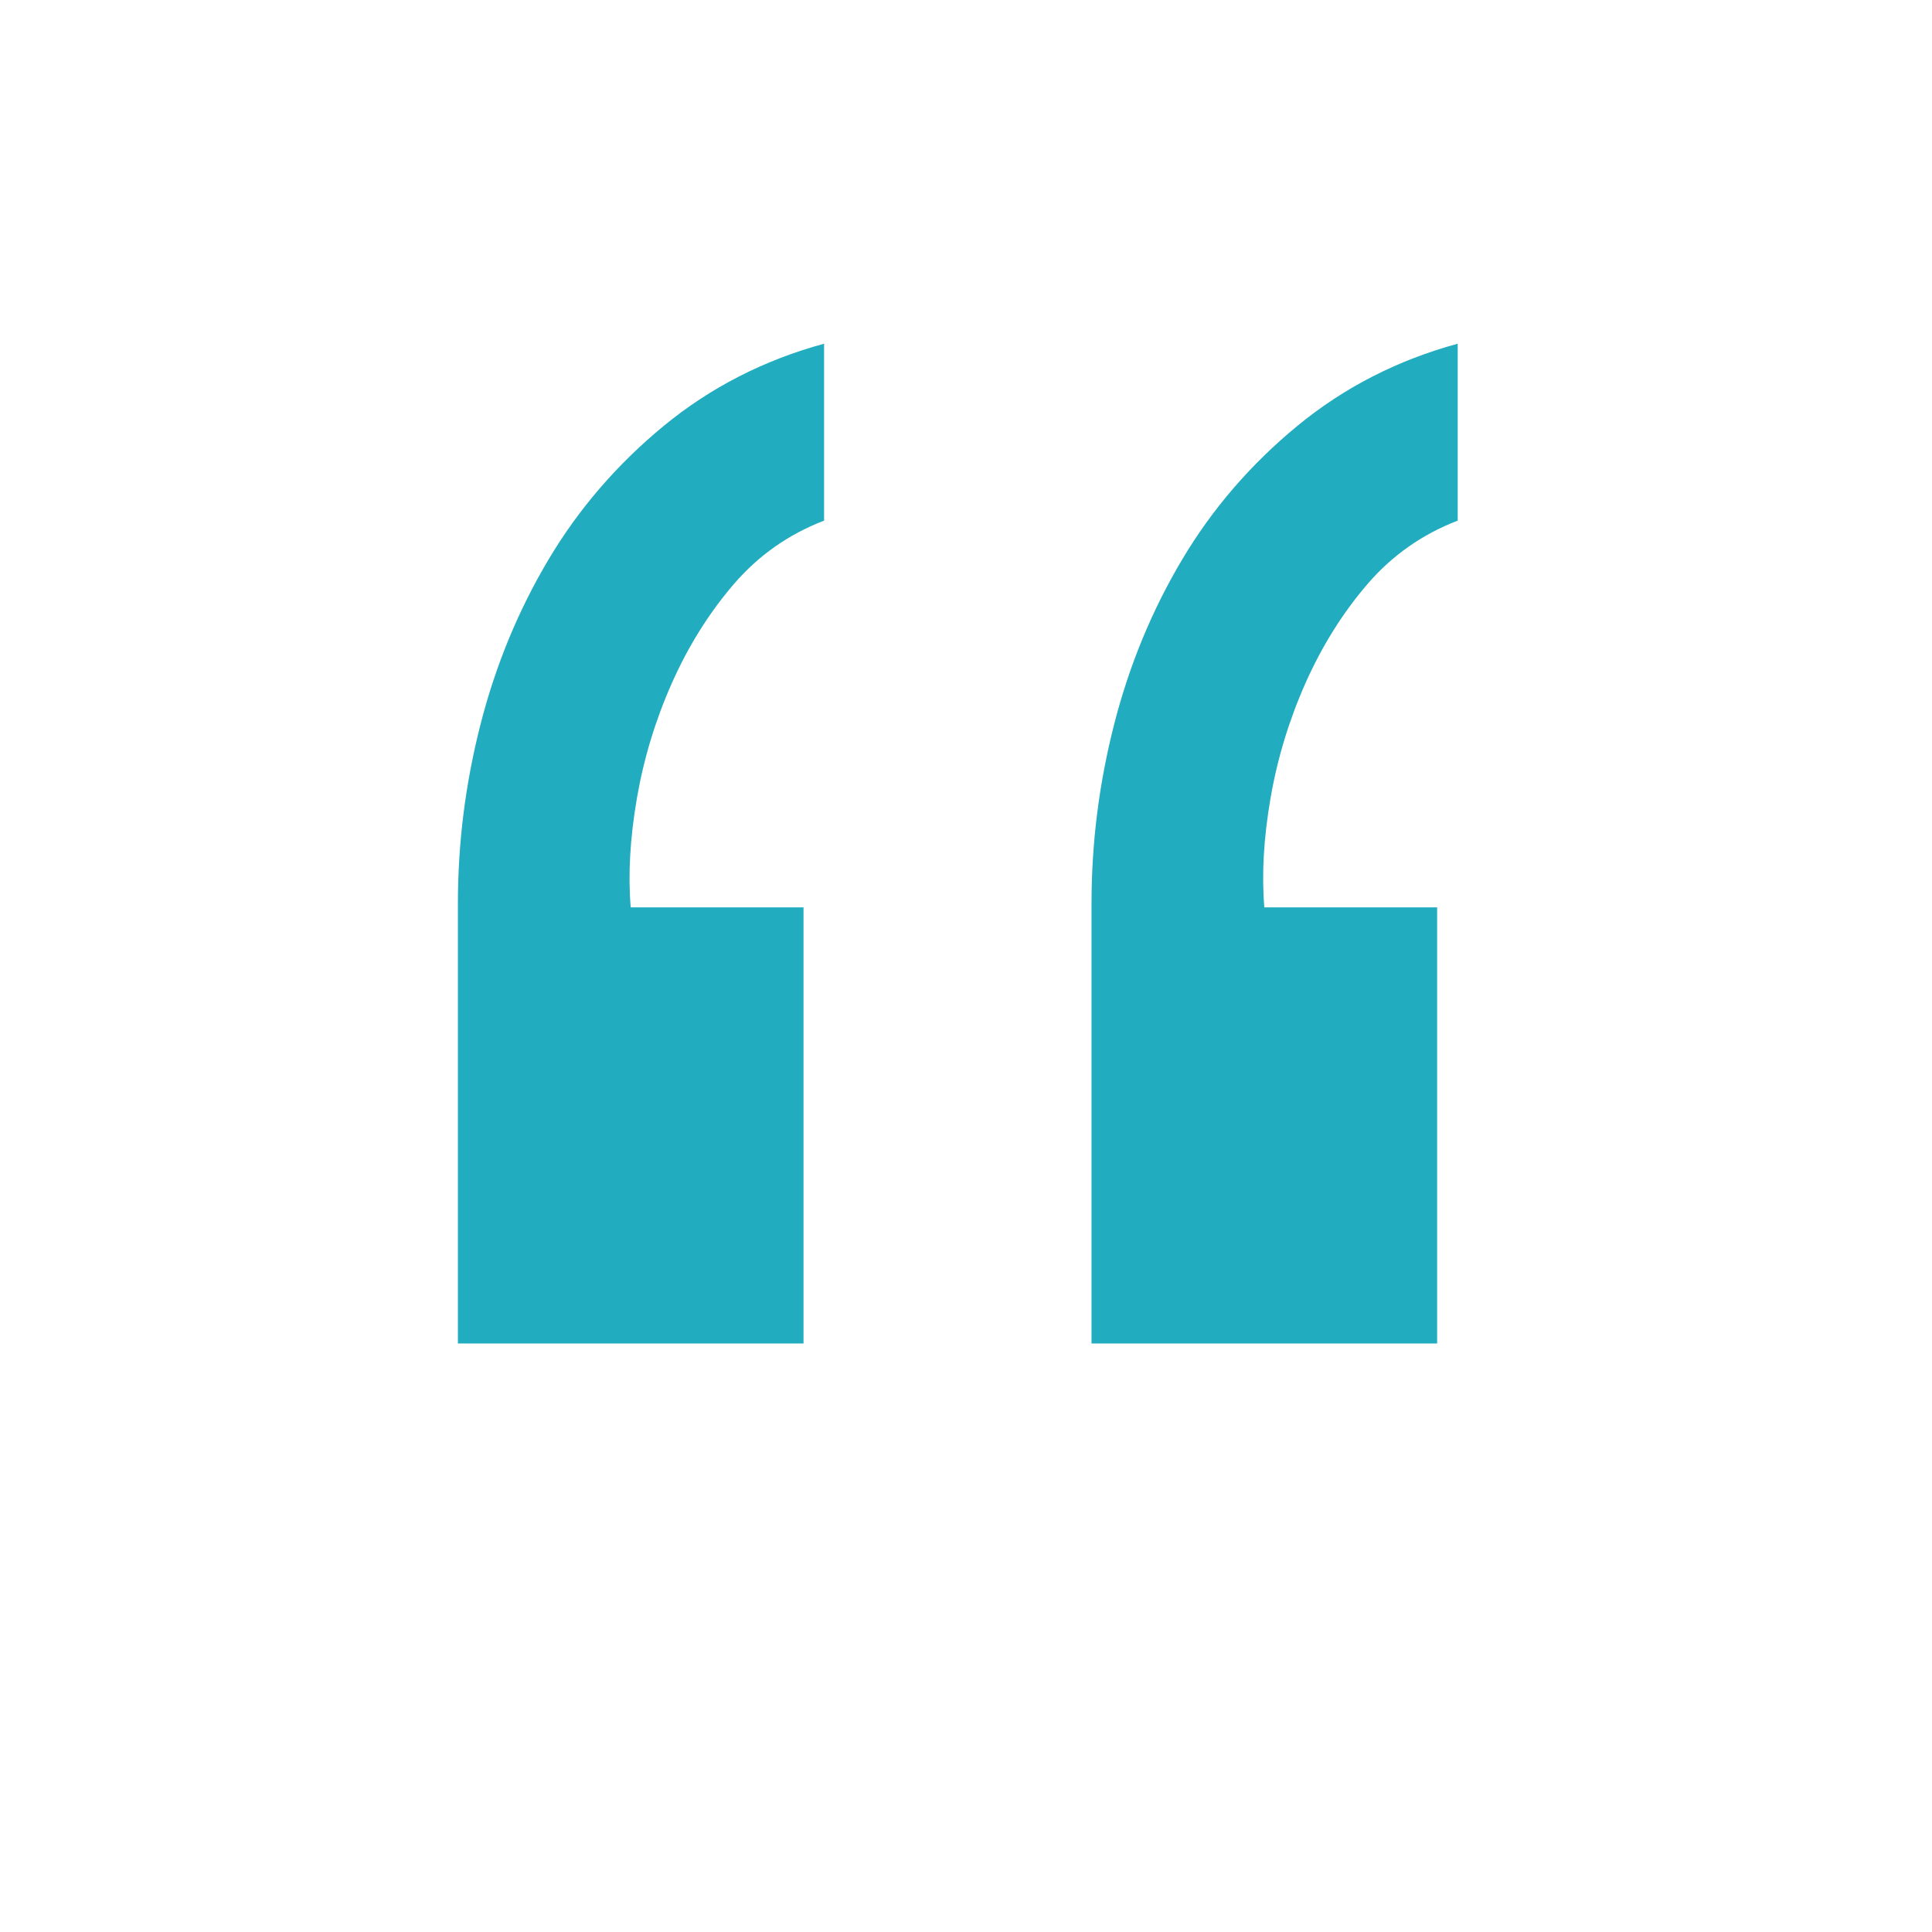 <?xml version="1.0" encoding="UTF-8" standalone="no"?>
<svg width="512px" height="512px" viewBox="0 0 512 512" version="1.1" xmlns="http://www.w3.org/2000/svg" xmlns:xlink="http://www.w3.org/1999/xlink" xmlns:sketch="http://www.bohemiancoding.com/sketch/ns">
    <!-- Generator: Sketch 3.3.2 (12043) - http://www.bohemiancoding.com/sketch -->
    <title>512</title>
    <desc>Created with Sketch.</desc>
    <defs></defs>
    <g id="Page-1" stroke="none" stroke-width="1" fill="none" fill-rule="evenodd" sketch:type="MSPage">
        <g id="512" sketch:type="MSArtboardGroup" fill="#22ACC0">
            <path d="M121.35,356.042 L212.94,356.042 L212.94,240.464 L167.145,240.464 C166.419,231.741 166.964,222.11 168.781,211.57 C170.598,201.03 173.688,190.853 178.049,181.04 C182.41,171.226 187.862,162.504 194.404,154.871 C200.947,147.239 208.942,141.605 218.392,137.971 L218.392,91.085 C202.4,95.447 188.226,102.716 175.868,112.892 C163.511,123.069 153.334,134.881 145.338,148.329 C137.342,161.777 131.345,176.315 127.347,191.943 C123.349,207.572 121.35,223.382 121.35,239.374 L121.35,356.042 Z M289.266,356.042 L380.856,356.042 L380.856,240.464 L335.061,240.464 C334.334,231.741 334.879,222.11 336.696,211.57 C338.513,201.03 341.603,190.853 345.964,181.04 C350.326,171.226 355.777,162.504 362.32,154.871 C368.862,147.239 376.858,141.605 386.307,137.971 L386.307,91.085 C370.315,95.447 356.141,102.716 343.783,112.892 C331.426,123.069 321.249,134.881 313.253,148.329 C305.257,161.777 299.261,176.315 295.263,191.943 C291.265,207.572 289.266,223.382 289.266,239.374 L289.266,356.042 Z" id="“-copy" sketch:type="MSShapeGroup"></path>
        </g>
    </g>
</svg>